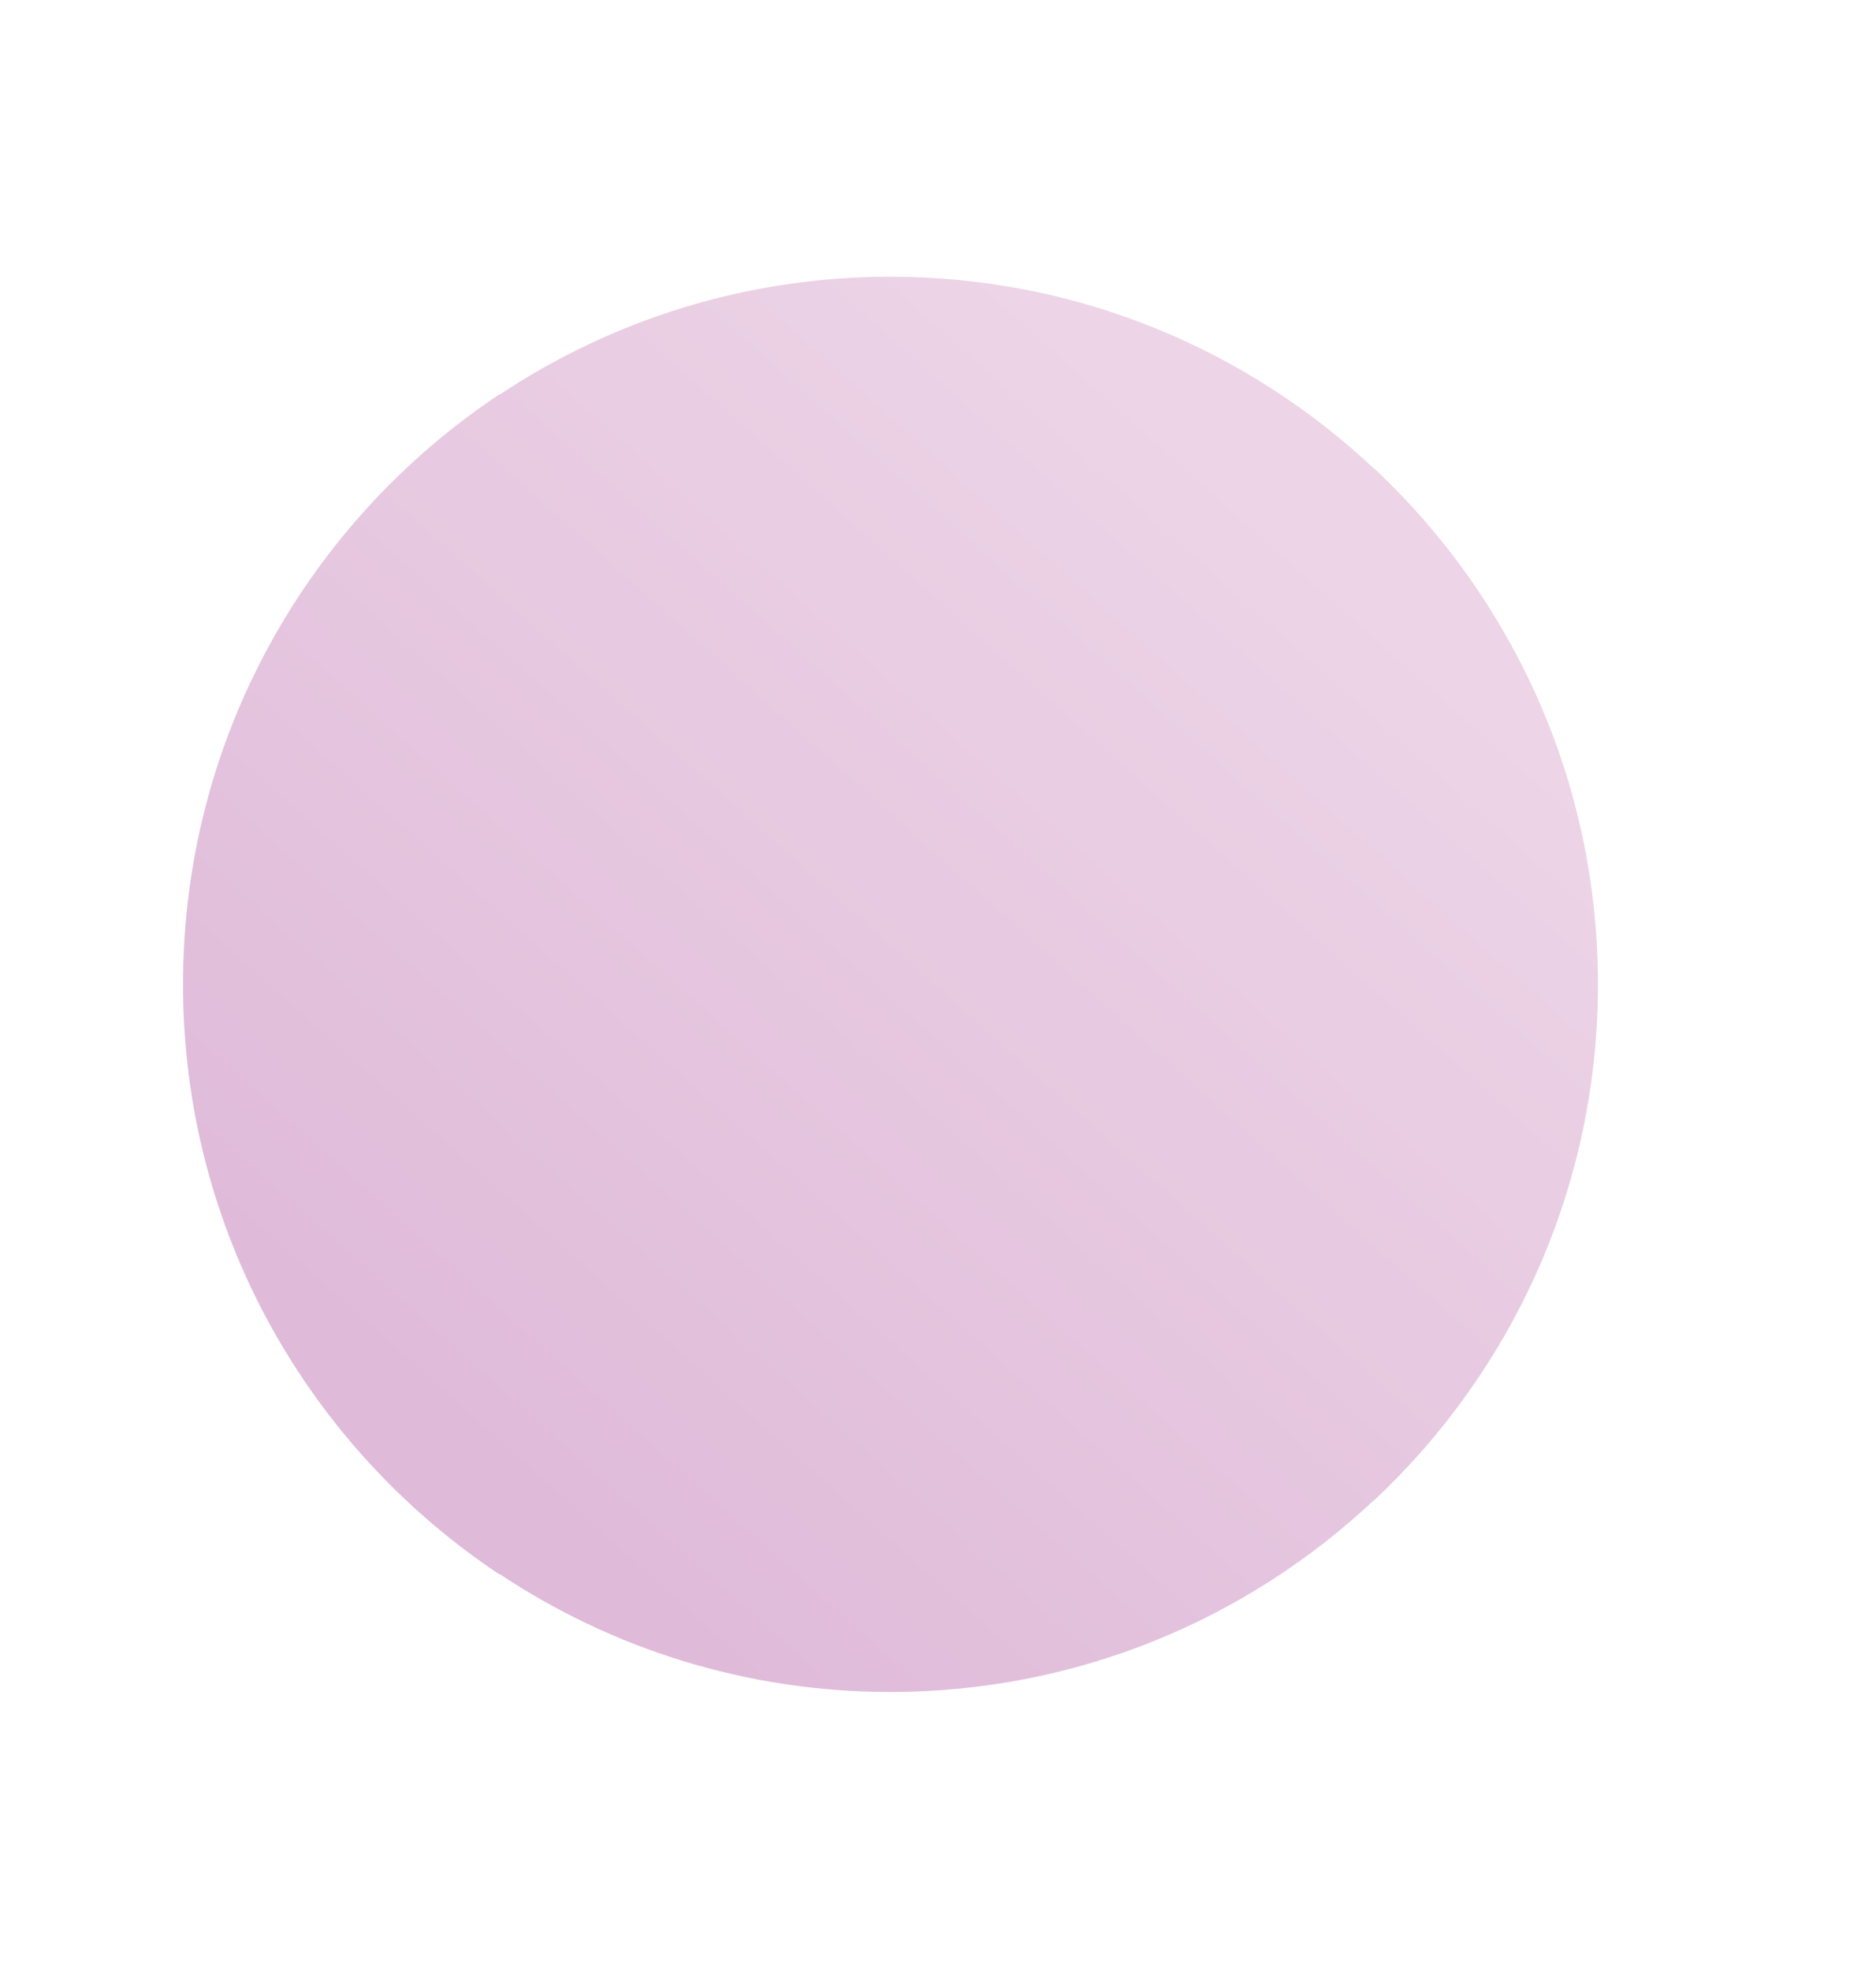 <svg width="773" height="812" viewBox="0 0 773 812" fill="none" xmlns="http://www.w3.org/2000/svg">
<g opacity="0.4" filter="url(#filter0_f_103_145884)">
<path fill-rule="evenodd" clip-rule="evenodd" d="M366.841 114C444.131 114 514.341 144.186 566.494 193.357L566.574 193.282C623.087 246.465 658.425 321.847 658.425 405.505C658.425 489.164 623.087 564.546 566.574 617.729L566.494 617.654C514.36 666.825 444.131 697.011 366.841 697.011C307.337 697.011 252.054 679.112 205.939 648.482V162.529C252.054 131.879 307.357 114 366.841 114ZM205.939 648.668C127.282 596.426 75.414 507.041 75.414 405.506C75.414 303.97 127.282 214.585 205.939 162.343V648.668Z" fill="url(#paint0_linear_103_145884)"/>
</g>
<defs>
<filter id="filter0_f_103_145884" x="-38.586" y="0" width="811.011" height="811.011" filterUnits="userSpaceOnUse" color-interpolation-filters="sRGB">
<feFlood flood-opacity="0" result="BackgroundImageFix"/>
<feBlend mode="normal" in="SourceGraphic" in2="BackgroundImageFix" result="shape"/>
<feGaussianBlur stdDeviation="57" result="effect1_foregroundBlur_103_145884"/>
</filter>
<linearGradient id="paint0_linear_103_145884" x1="539.921" y1="212.258" x2="177.806" y2="617.101" gradientUnits="userSpaceOnUse">
<stop stop-color="#D295C2"/>
<stop offset="1" stop-color="#AE529F"/>
</linearGradient>
</defs>
</svg>
